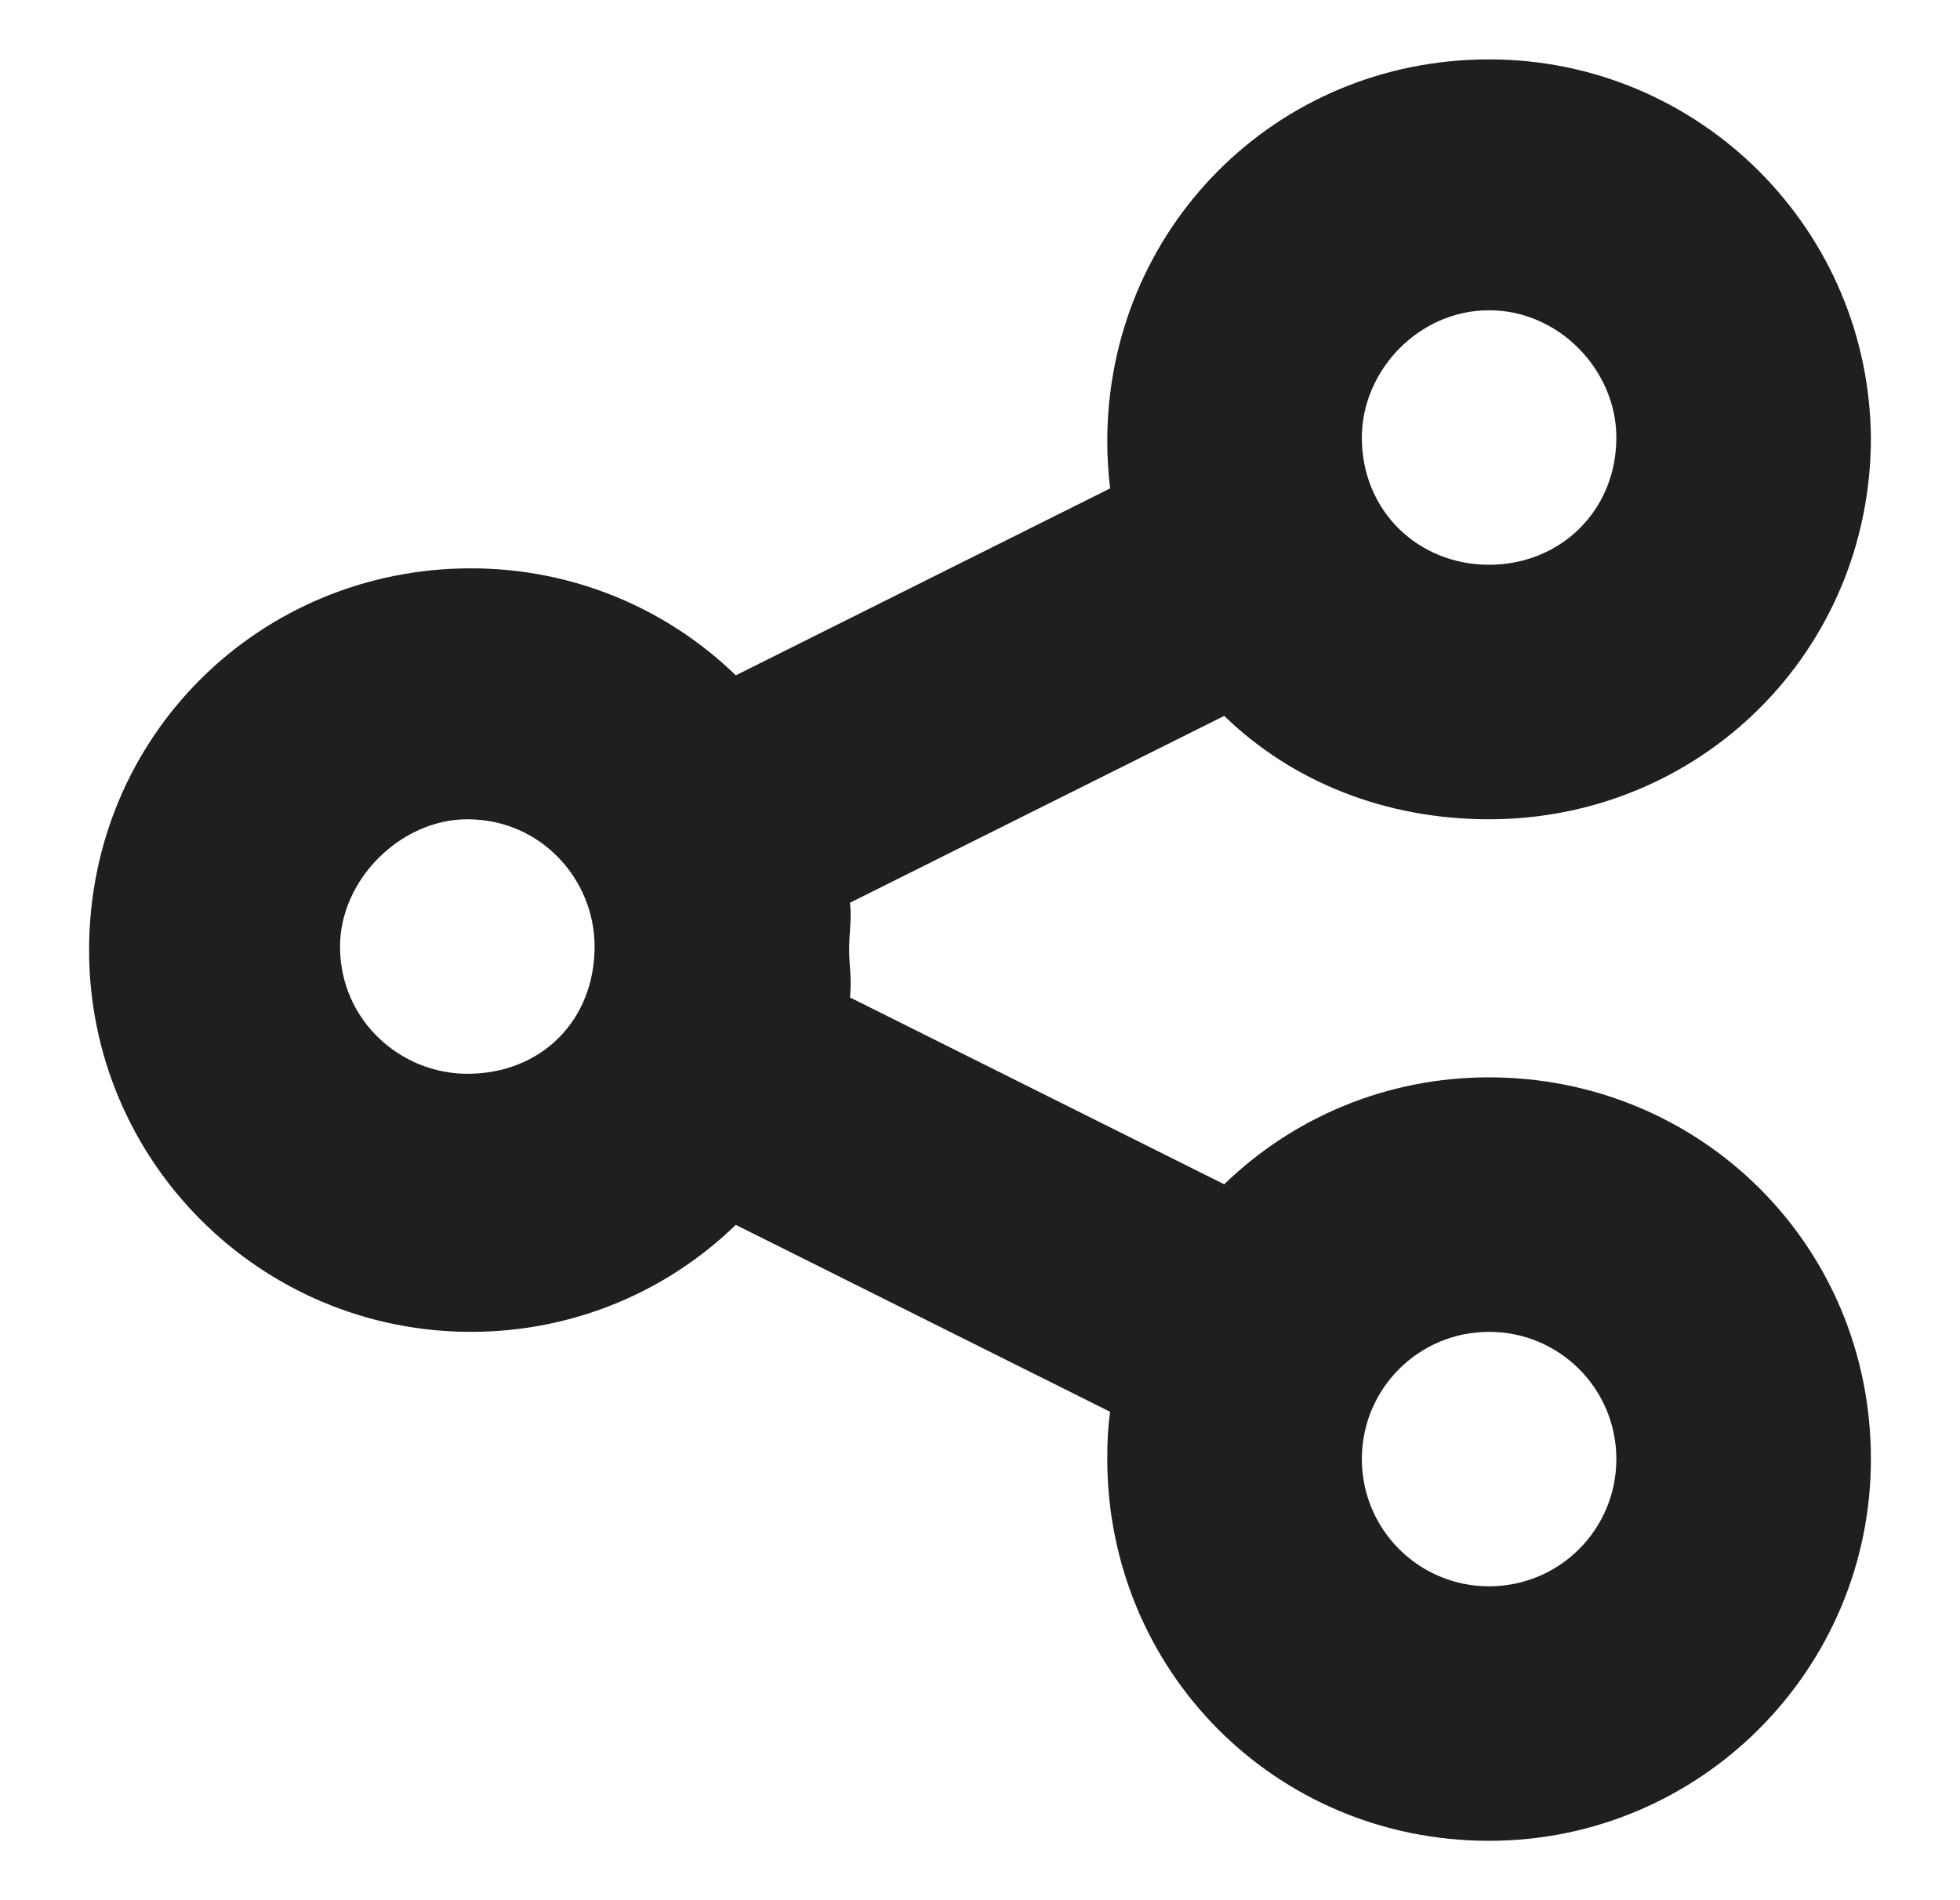 <svg width="33" height="32" viewBox="0 0 33 32" fill="none" xmlns="http://www.w3.org/2000/svg">
    <path d="M31.5 7.368C31.5 10.978 28.62 13.797 25.071 13.797C23.337 13.797 21.763 13.174 20.612 12.056L14.31 15.203C14.344 15.464 14.297 15.672 14.297 16C14.297 16.268 14.344 16.475 14.31 16.797L20.612 19.944C21.763 18.826 23.337 18.143 25.071 18.143C28.62 18.143 31.5 20.962 31.5 24.571C31.5 28.12 28.62 31 25.071 31C21.462 31 18.643 28.12 18.643 24.571C18.643 24.243 18.656 24.036 18.69 23.775L12.388 20.627C11.237 21.745 9.663 22.429 7.929 22.429C4.378 22.429 1.5 19.549 1.5 16C1.5 12.391 4.378 9.571 7.929 9.571C9.663 9.571 11.237 10.255 12.388 11.373L18.69 8.225C18.656 7.904 18.643 7.696 18.643 7.429C18.643 3.878 21.462 1 25.071 1C28.62 1 31.5 3.878 31.5 7.429V7.368ZM7.868 18.083C9.114 18.083 10.011 17.185 10.011 15.94C10.011 14.815 9.114 13.797 7.868 13.797C6.745 13.797 5.725 14.815 5.725 15.94C5.725 17.185 6.745 18.083 7.868 18.083ZM25.071 5.225C23.886 5.225 22.929 6.243 22.929 7.368C22.929 8.614 23.886 9.511 25.071 9.511C26.257 9.511 27.214 8.614 27.214 7.368C27.214 6.243 26.257 5.225 25.071 5.225ZM25.071 26.714C26.257 26.714 27.214 25.757 27.214 24.571C27.214 23.386 26.257 22.429 25.071 22.429C23.886 22.429 22.929 23.386 22.929 24.571C22.929 25.757 23.886 26.714 25.071 26.714Z" fill="#201F1E"/>
</svg>
